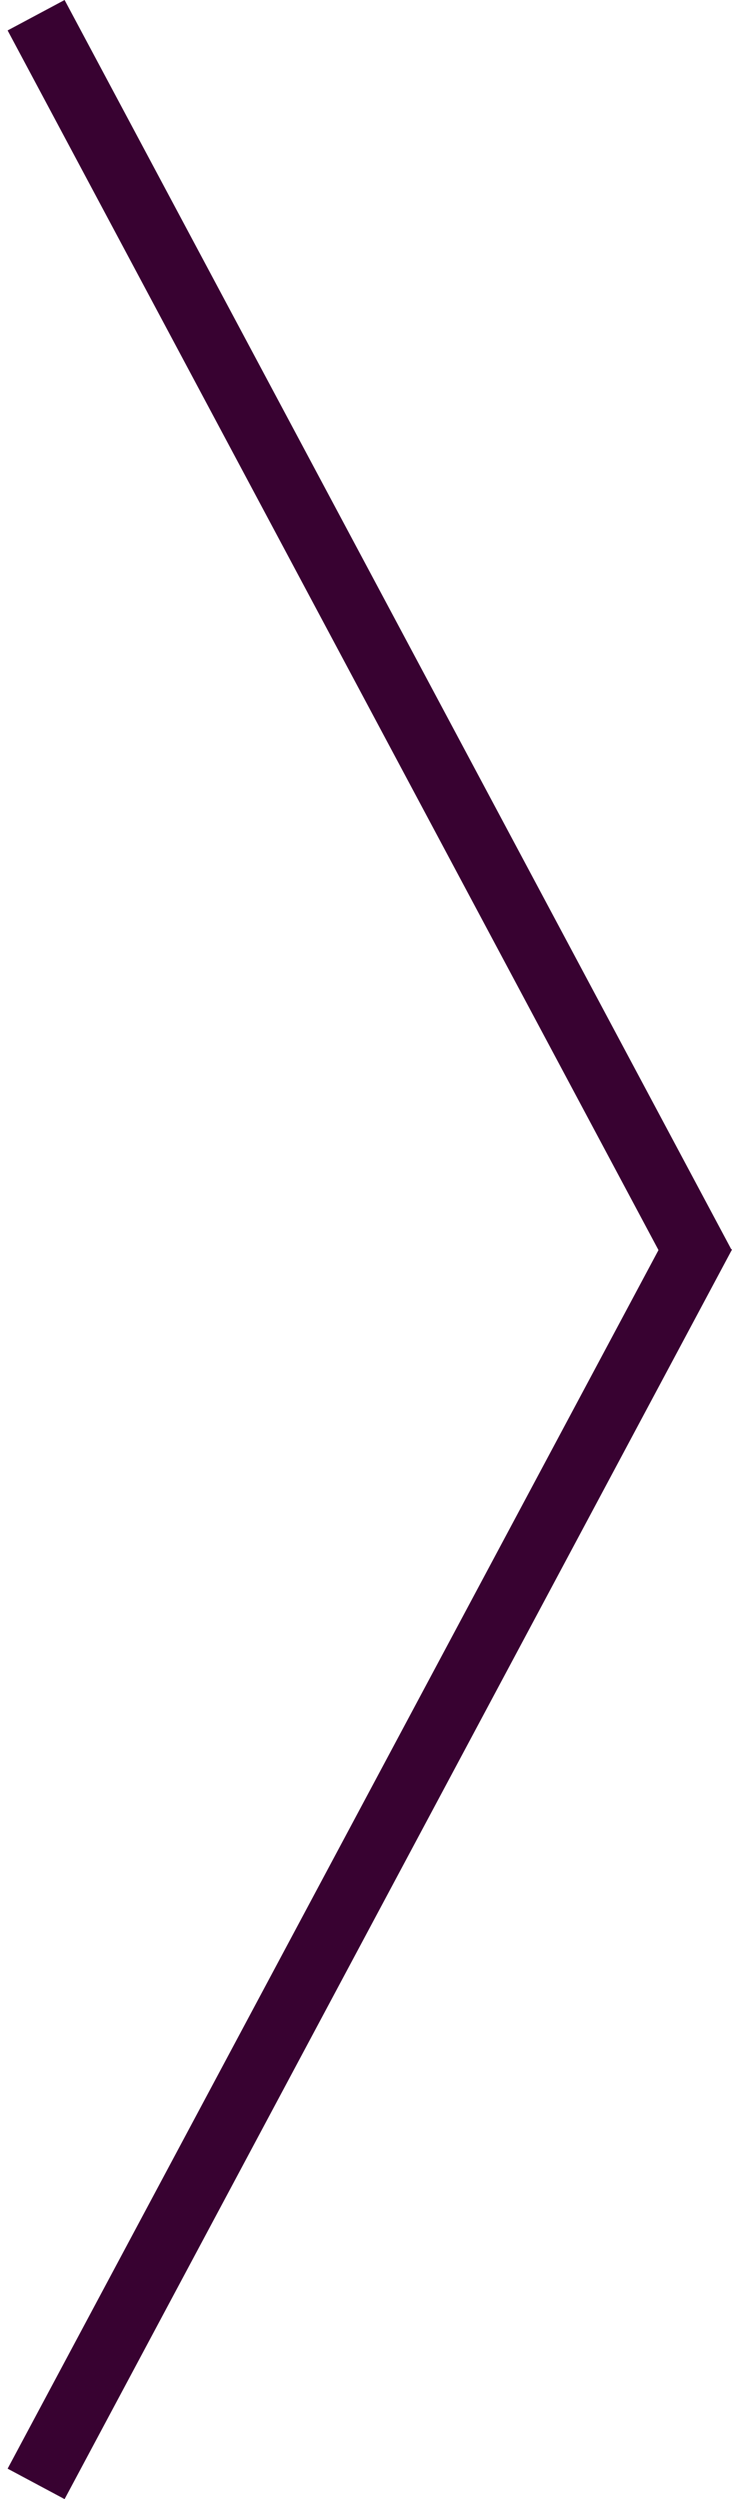 <svg width="34" height="116" viewBox="0 0 34 116" fill="none" xmlns="http://www.w3.org/2000/svg">
<line y1="-1.5" x2="65.765" y2="-1.5" transform="matrix(0.471 0.882 0.882 -0.471 3 0)" stroke="#380231" stroke-width="3"/>
<line x1="1.677" y1="115.293" x2="32.677" y2="57.293" stroke="#380231" stroke-width="3"/>
</svg>
